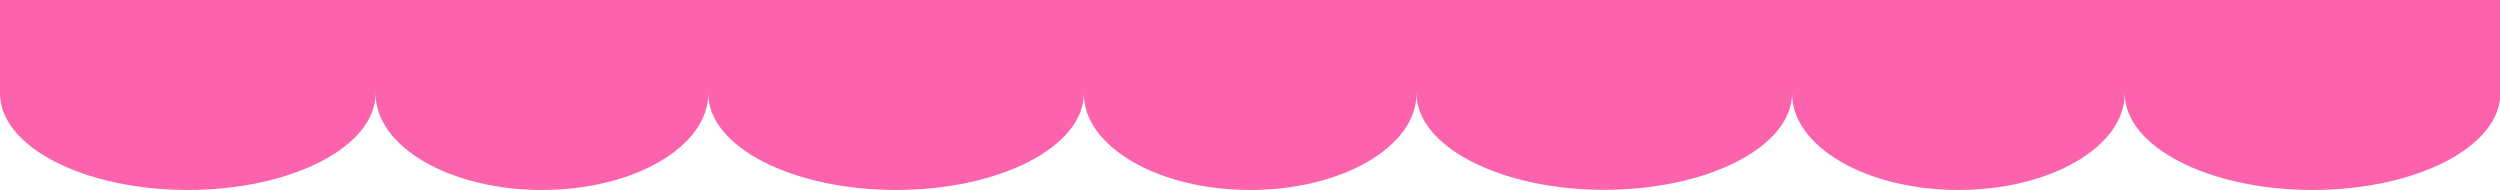 <?xml version="1.0" encoding="utf-8"?>
<!-- Generator: Adobe Illustrator 15.0.0, SVG Export Plug-In . SVG Version: 6.00 Build 0)  -->
<!DOCTYPE svg PUBLIC "-//W3C//DTD SVG 1.1//EN" "http://www.w3.org/Graphics/SVG/1.1/DTD/svg11.dtd">
<svg version="1.1" id="Capa_1" xmlns="http://www.w3.org/2000/svg" xmlns:xlink="http://www.w3.org/1999/xlink" x="0px" y="0px"
	 width="1024px" height="77.811px" viewBox="0 0 1024 77.811" enable-background="new 0 0 1024 77.811" xml:space="preserve">
<path fill="#FC63AC" d="M0,0v38.288l0,0C0,60.118,34.436,77.81,76.913,77.81c42.478,0,76.914-17.692,76.914-39.522l0,0
	c0,21.83,30.506,39.522,68.136,39.522c37.631,0,68.137-17.692,68.137-39.522l0,0c0,21.83,34.435,39.522,76.913,39.522
	c42.478,0,76.914-17.692,76.914-39.522h0c0,21.83,30.506,39.522,68.136,39.522c37.631,0,68.136-17.692,68.136-39.522h0.005
	c0.064,21.798,34.473,39.463,76.91,39.463c42.438,0,76.847-17.665,76.911-39.463h0.004c0,21.83,30.505,39.522,68.135,39.522
	c37.631,0,68.137-17.692,68.137-39.522h0.001c0,21.83,34.435,39.522,76.912,39.522c42.479,0,76.914-17.692,76.914-39.522V0H0z"/>
</svg>
